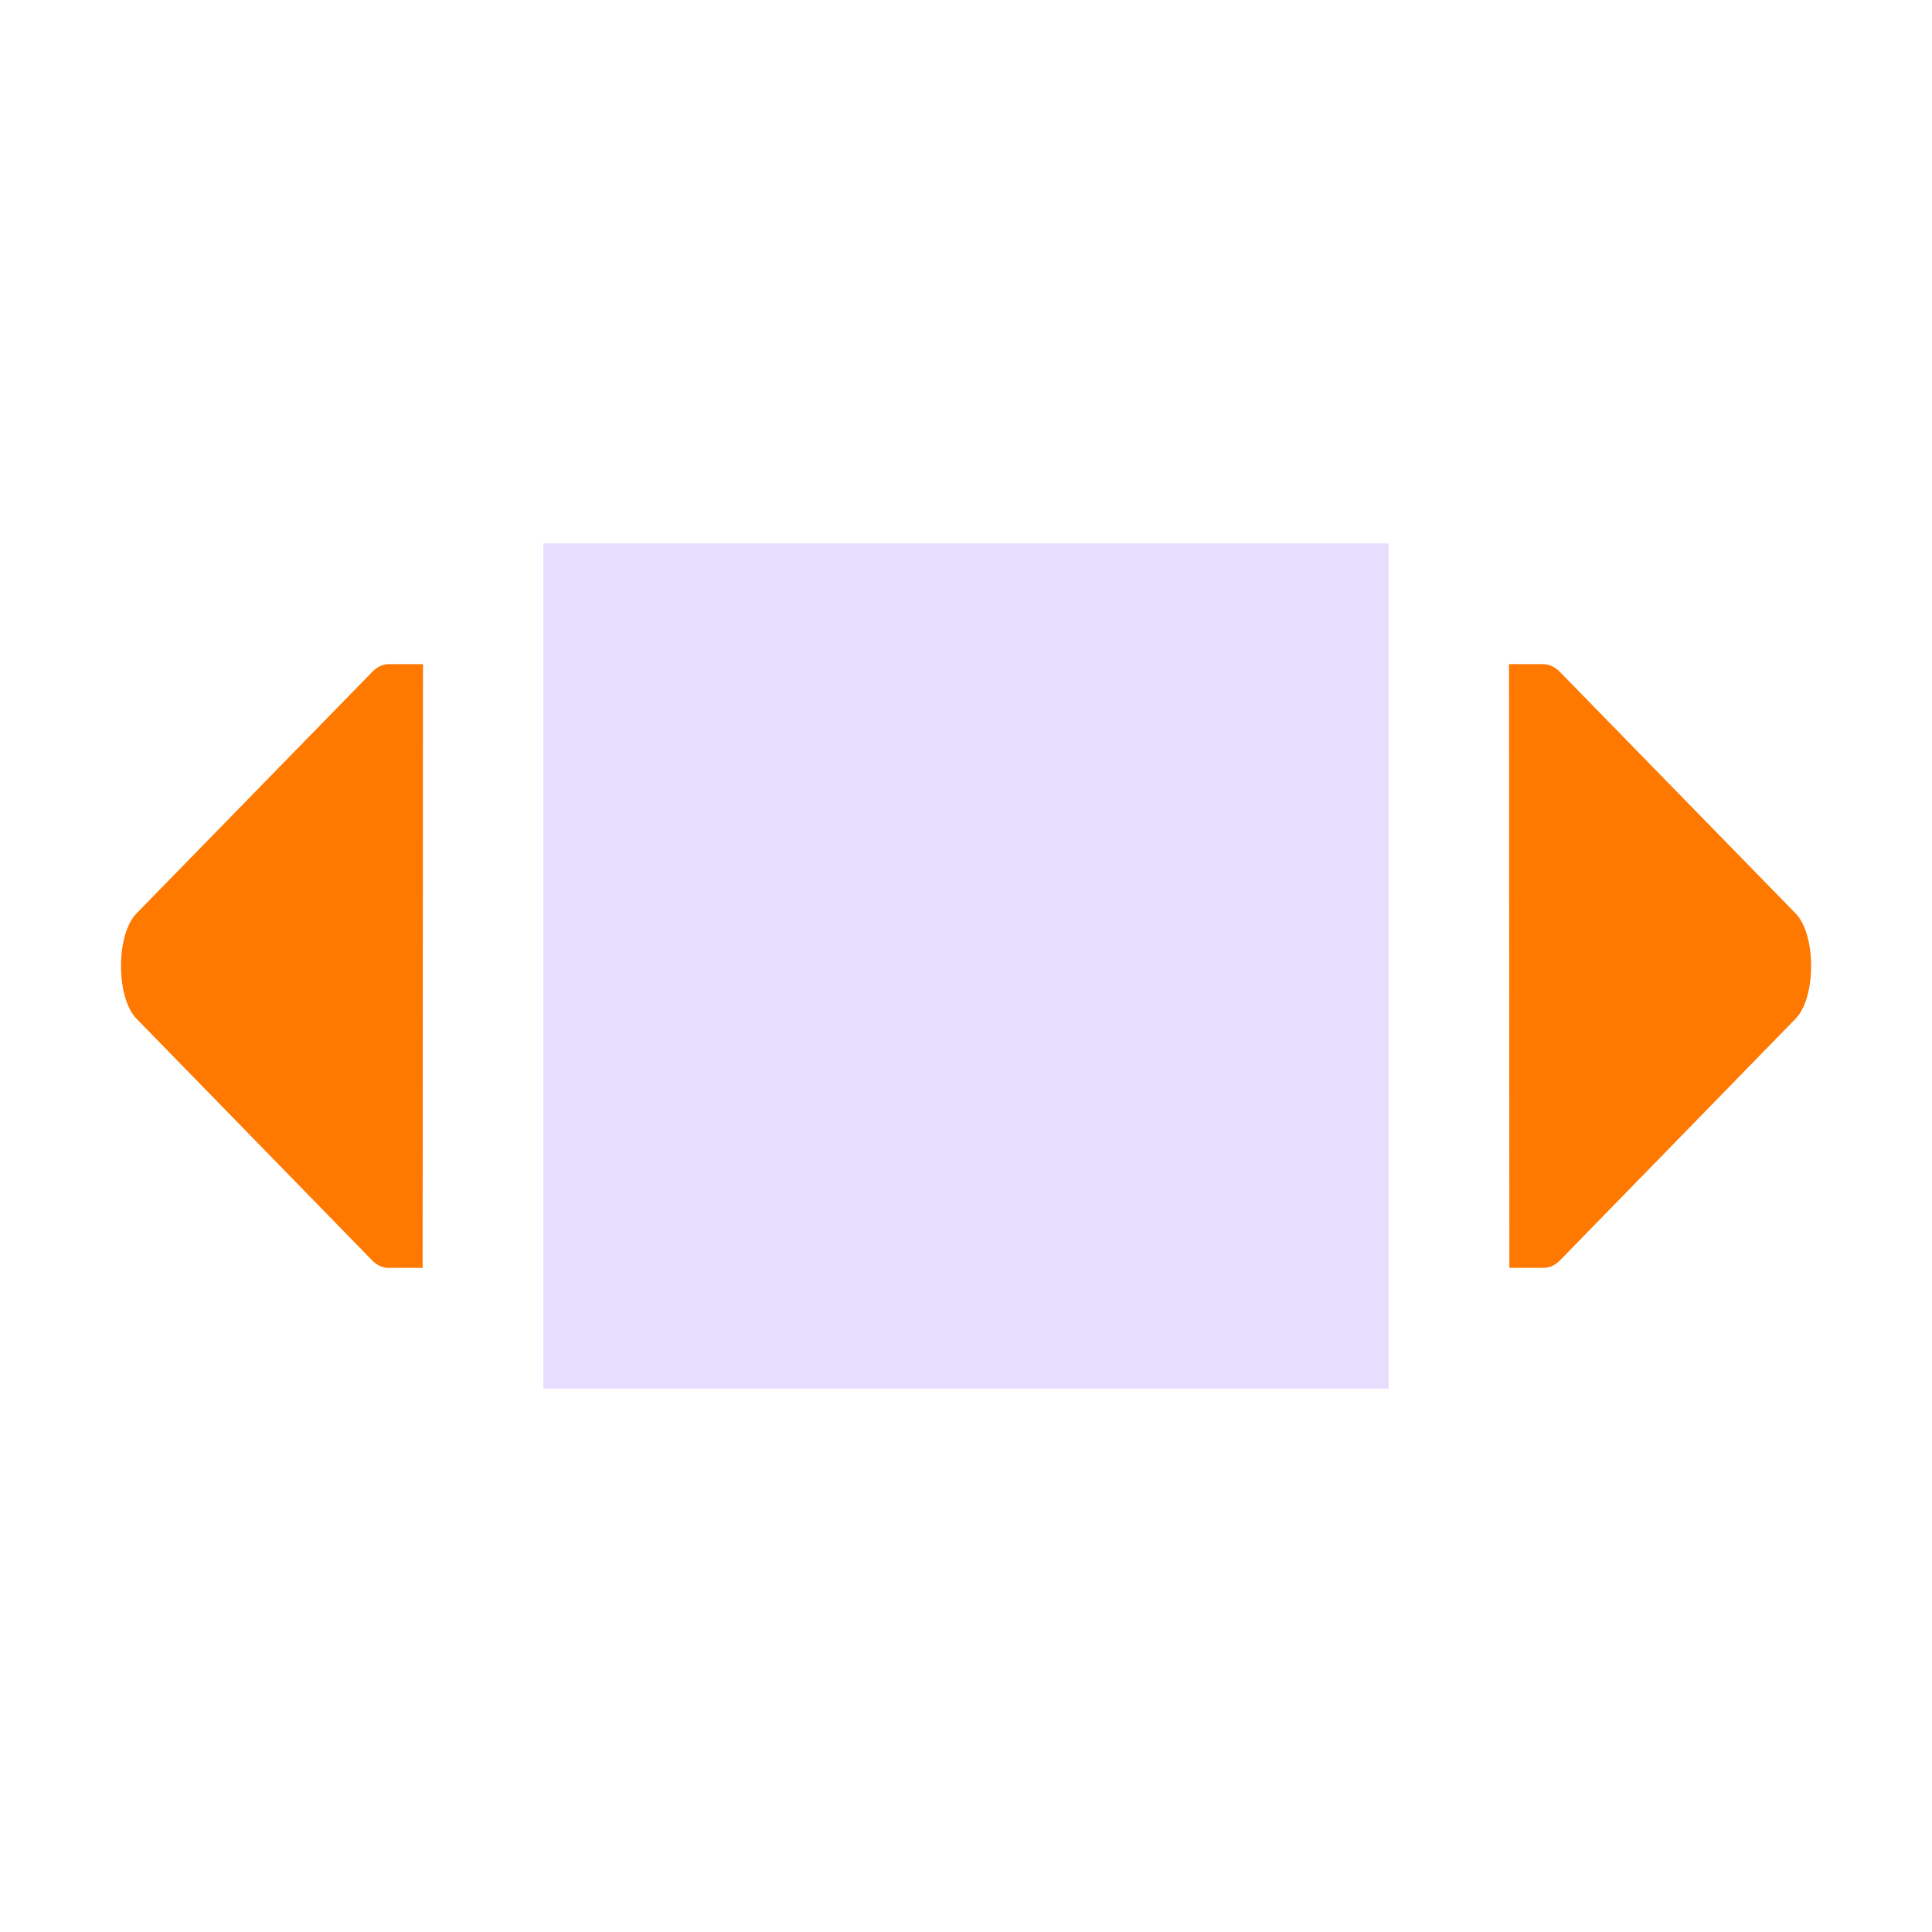 <svg xmlns="http://www.w3.org/2000/svg" fill="none" width="16" height="16" version="1.1" viewBox="0 0 16 16">
 <rect fill="#e6ddff" width="7" height="7" x="4.5" y="4.5"/>
 <path d="m 12.5,10.5 -0.003,-5 h 0.253 0.026 c 0.049,-5e-4 0.097,0.019 0.14,0.062 l 1.952,2 c 0.087,0.086 0.131,0.262 0.131,0.438 10e-5,0.176 -0.044,0.352 -0.13,0.438 l -1.95,2 c -0.042,0.043 -0.091,0.063 -0.139,0.062 h -0.026 z" style="fill:#ff7800"/>
 <path d="m 3.5,10.5 0.003,-5 h -0.253 -0.026 c -0.049,-5e-4 -0.097,0.019 -0.139,0.062 l -1.952,2 c -0.087,0.086 -0.131,0.262 -0.131,0.438 -1.1e-4,0.176 0.044,0.352 0.13,0.438 l 1.95,2 c 0.042,0.043 0.091,0.063 0.139,0.062 h 0.026 z" style="fill:#ff7800"/>
 <defs>
  <clipPath id="clip0">
   <rect fill="#fff" width="16" height="16"/>
  </clipPath>
 </defs>
</svg>
